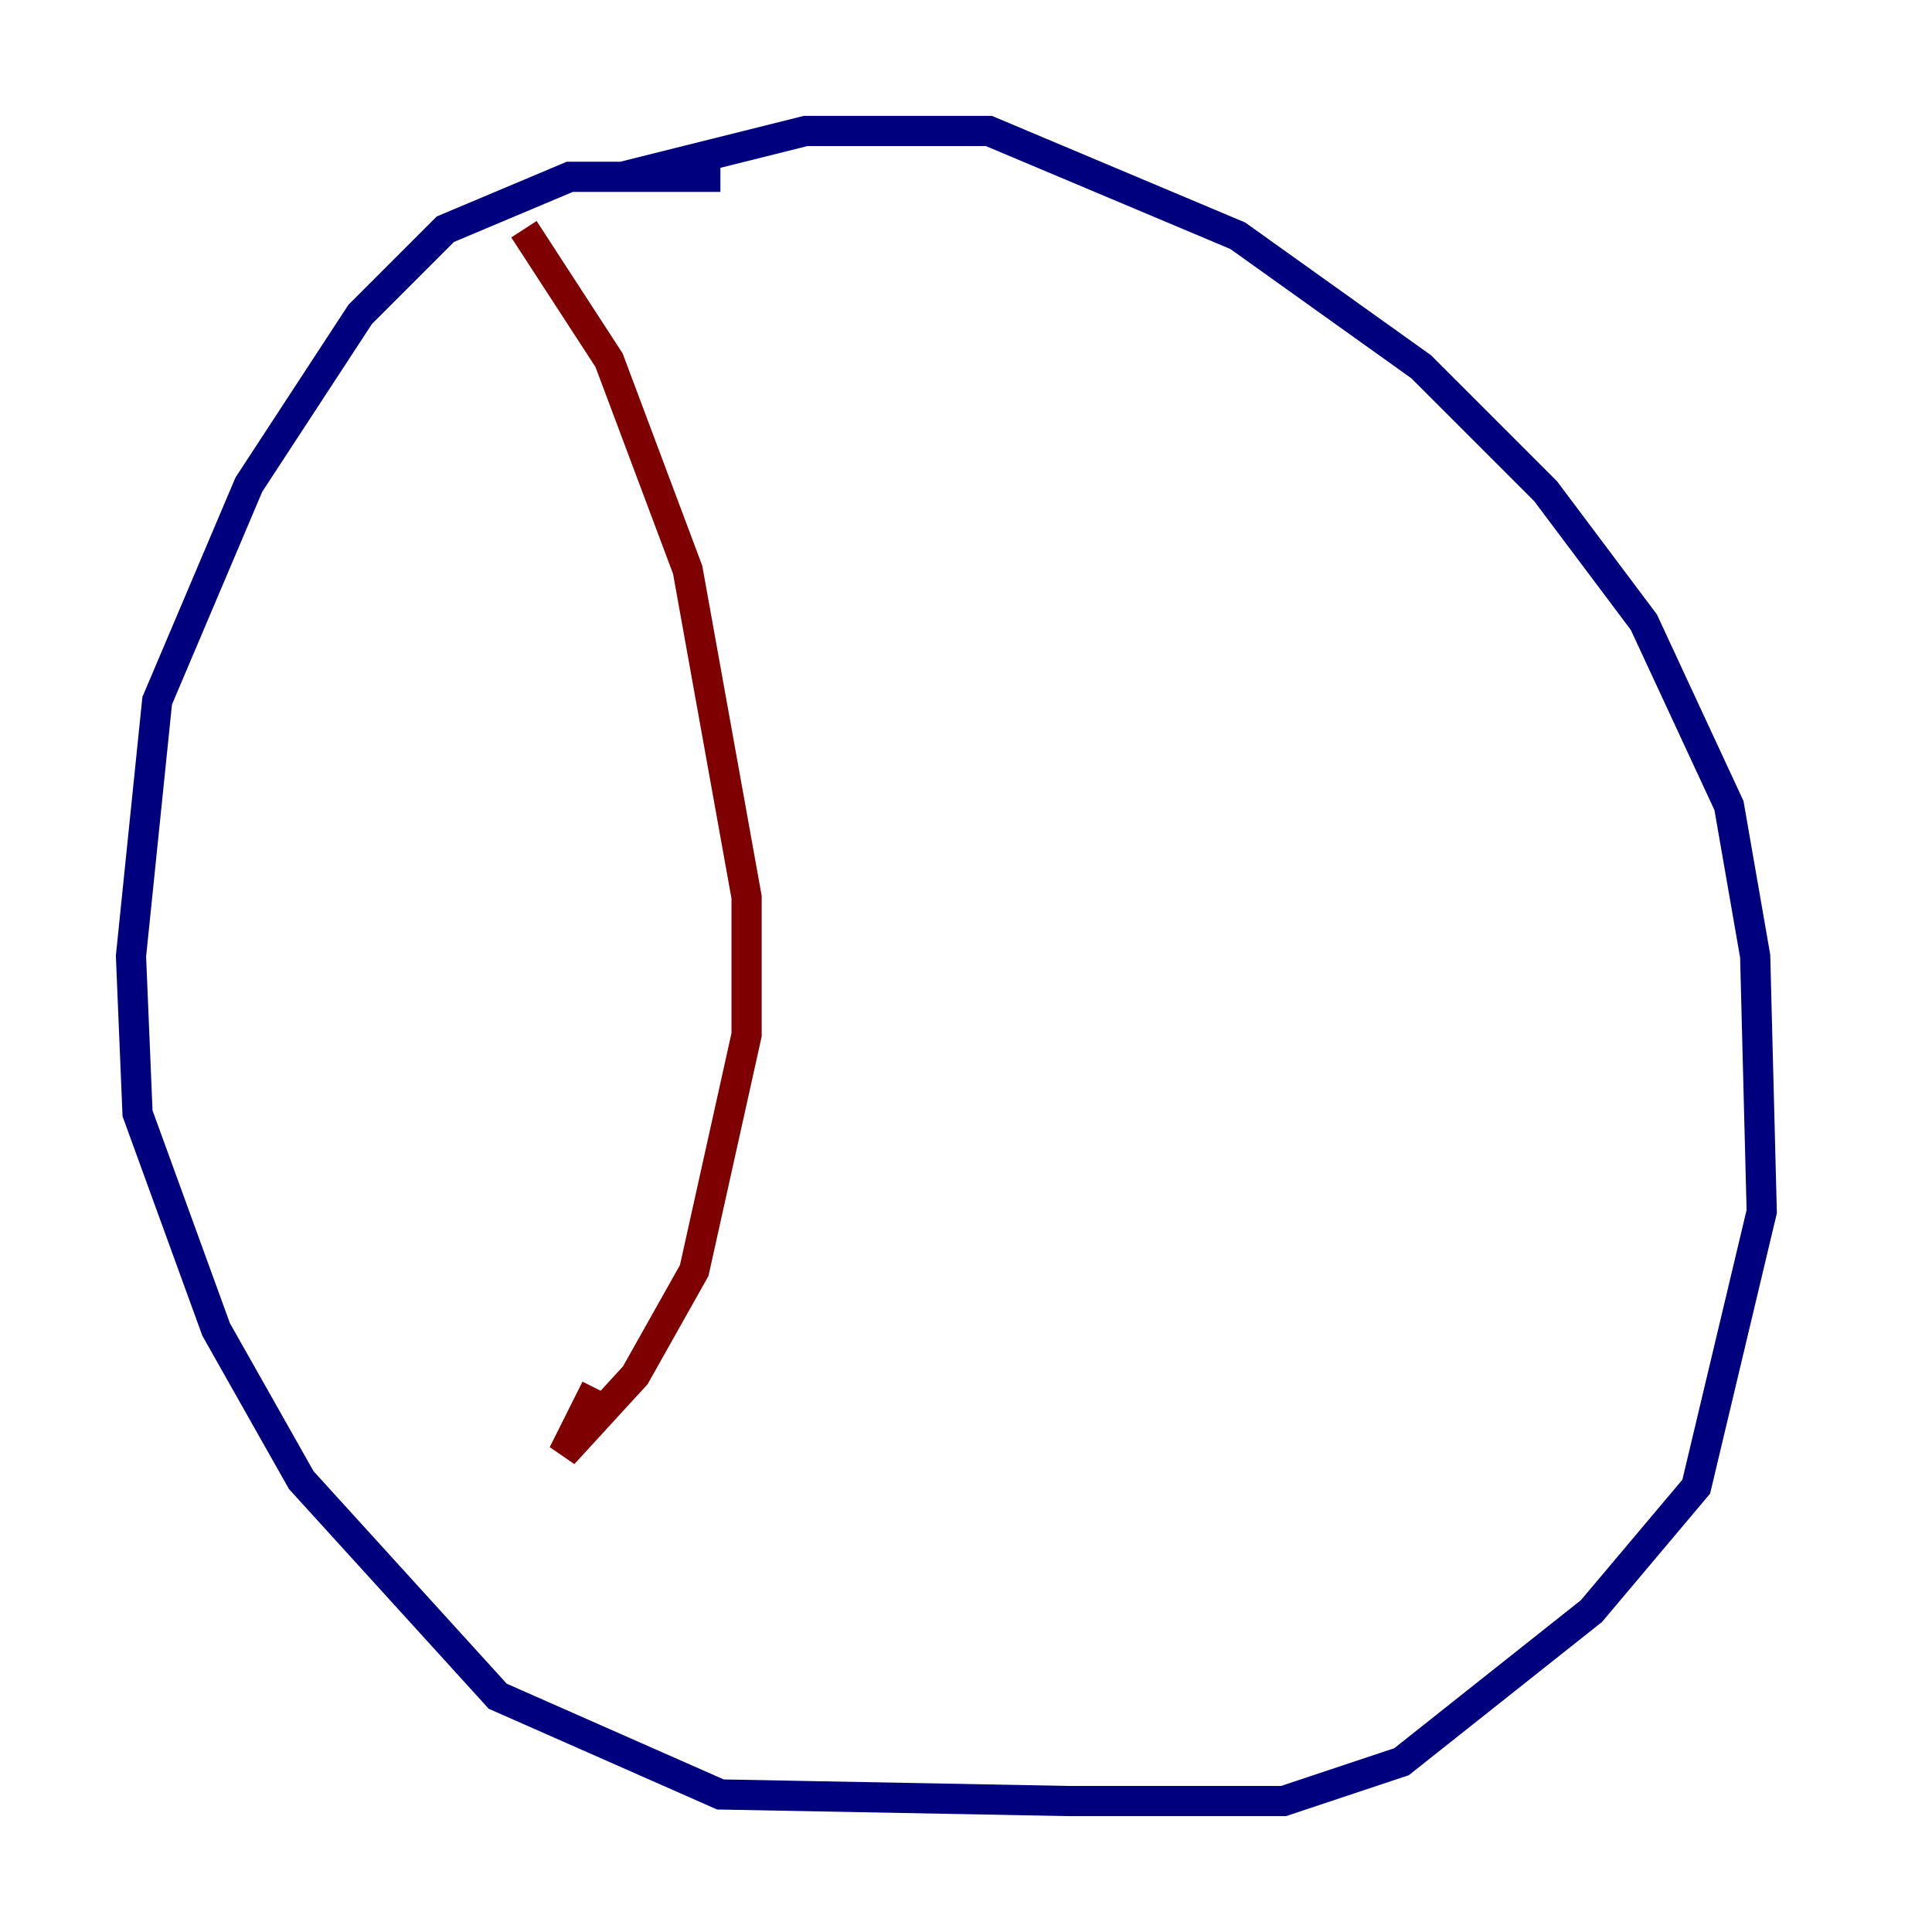 <?xml version="1.0" encoding="utf-8" ?>
<svg baseProfile="tiny" height="128" version="1.2" viewBox="0,0,128,128" width="128" xmlns="http://www.w3.org/2000/svg" xmlns:ev="http://www.w3.org/2001/xml-events" xmlns:xlink="http://www.w3.org/1999/xlink"><defs /><polyline fill="none" points="47.729,11.715 37.749,11.715 29.505,15.186 23.864,20.827 16.488,32.108 10.414,46.427 8.678,63.349 9.112,73.763 14.319,88.081 19.959,98.061 32.976,112.38 47.729,118.888 70.725,119.322 85.044,119.322 92.854,116.719 105.437,106.739 112.38,98.495 116.719,80.271 116.285,63.349 114.549,53.37 108.909,41.22 102.4,32.542 94.156,24.298 82.007,15.62 65.519,8.678 53.37,8.678 41.22,11.715" stroke="#00007f" stroke-width="2" /><polyline fill="none" points="34.712,15.186 40.352,23.864 45.559,37.749 49.464,59.444 49.464,68.556 45.993,84.176 42.088,91.119 37.315,96.325 39.485,91.986" stroke="#7f0000" stroke-width="2" /></svg>
